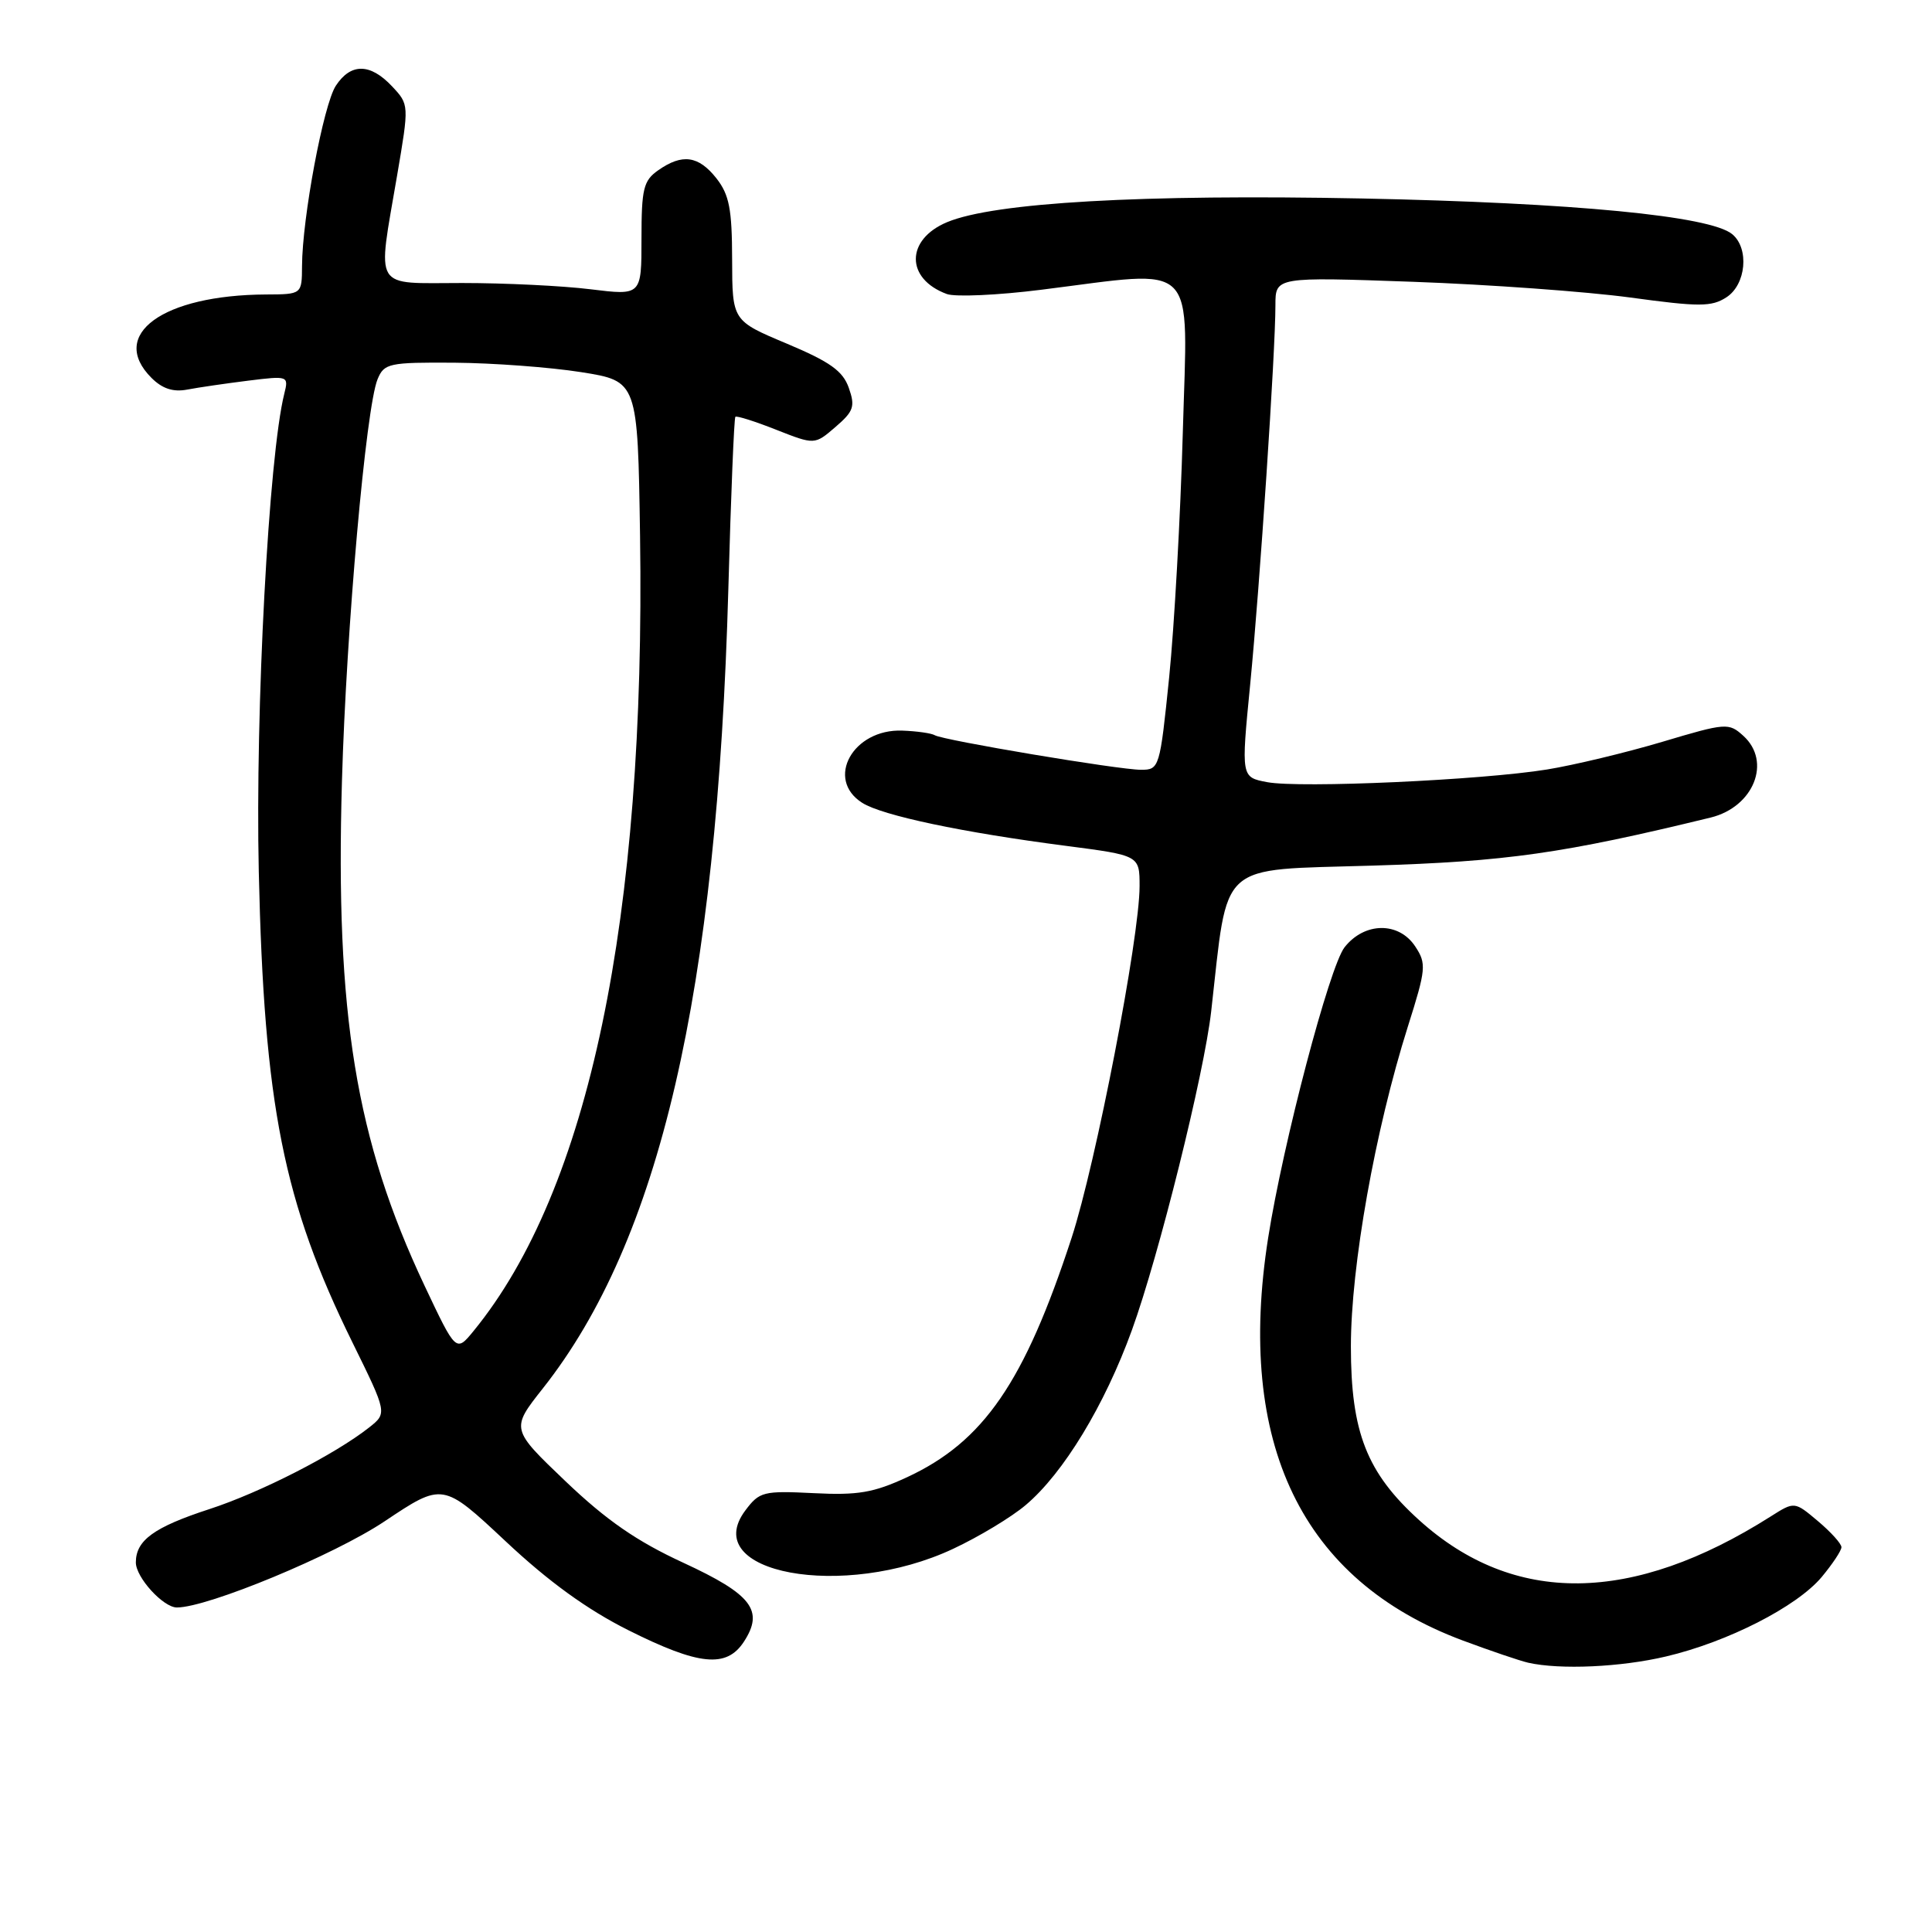 <?xml version="1.0" encoding="UTF-8" standalone="no"?>
<!DOCTYPE svg PUBLIC "-//W3C//DTD SVG 1.1//EN" "http://www.w3.org/Graphics/SVG/1.1/DTD/svg11.dtd" >
<svg xmlns="http://www.w3.org/2000/svg" xmlns:xlink="http://www.w3.org/1999/xlink" version="1.1" viewBox="0 0 256 256">
 <g >
 <path fill="currentColor"
d=" M 220.76 219.49 C 228.92 217.57 238.06 212.91 241.37 208.98 C 242.81 207.25 244.00 205.47 244.00 205.01 C 244.00 204.55 242.60 203.00 240.89 201.56 C 237.78 198.94 237.78 198.94 234.64 200.93 C 216.26 212.59 200.59 212.76 188.05 201.43 C 181.11 195.15 179.00 189.80 179.00 178.41 C 179.00 167.77 182.20 149.79 186.55 136.02 C 188.96 128.41 189.03 127.69 187.54 125.43 C 185.37 122.11 180.81 122.15 178.16 125.52 C 176.17 128.06 170.02 151.42 168.04 164.00 C 163.74 191.29 172.49 209.41 193.81 217.37 C 197.49 218.74 201.40 220.07 202.50 220.32 C 206.73 221.27 214.76 220.91 220.76 219.49 Z  M 98.56 217.55 C 101.27 213.41 99.65 211.28 90.54 207.07 C 84.38 204.23 80.36 201.45 74.96 196.30 C 67.68 189.35 67.68 189.35 71.93 183.97 C 87.42 164.37 95.02 131.63 96.51 78.02 C 96.85 65.65 97.27 55.40 97.44 55.23 C 97.60 55.06 100.04 55.83 102.84 56.94 C 107.95 58.95 107.95 58.95 110.70 56.58 C 113.12 54.50 113.34 53.86 112.47 51.39 C 111.68 49.15 109.98 47.94 104.25 45.53 C 97.03 42.50 97.03 42.50 97.01 34.38 C 97.00 27.70 96.63 25.80 94.93 23.63 C 92.56 20.63 90.41 20.32 87.22 22.56 C 85.26 23.93 85.00 25.00 85.00 31.64 C 85.00 39.16 85.00 39.16 78.25 38.33 C 74.54 37.87 66.89 37.50 61.25 37.50 C 49.26 37.50 49.99 38.69 52.61 23.30 C 54.22 13.86 54.22 13.86 51.94 11.43 C 49.05 8.36 46.48 8.34 44.50 11.36 C 42.86 13.86 40.05 28.88 40.02 35.25 C 40.00 39.00 40.00 39.00 35.25 39.02 C 21.56 39.09 14.34 44.34 20.07 50.07 C 21.50 51.50 22.94 51.98 24.82 51.62 C 26.29 51.34 29.92 50.81 32.89 50.44 C 38.20 49.78 38.26 49.81 37.67 52.17 C 35.61 60.37 33.81 94.16 34.29 115.50 C 34.99 146.46 37.55 159.30 46.70 177.88 C 51.31 187.25 51.31 187.25 48.91 189.15 C 44.36 192.73 34.50 197.77 27.73 199.97 C 20.40 202.36 18.00 204.10 18.00 207.03 C 18.00 209.02 21.63 213.00 23.44 213.00 C 27.53 213.00 44.28 206.05 50.95 201.59 C 58.67 196.43 58.67 196.43 67.00 204.23 C 72.71 209.59 77.81 213.28 83.28 216.02 C 92.61 220.69 96.26 221.06 98.56 217.55 Z  M 126.29 205.23 C 129.71 203.63 134.04 201.02 135.92 199.42 C 140.91 195.21 146.38 186.20 149.99 176.23 C 153.56 166.38 159.55 142.31 160.49 134.00 C 162.78 113.84 161.12 115.34 181.82 114.70 C 199.62 114.16 207.12 113.09 226.67 108.33 C 232.38 106.93 234.78 100.92 231.00 97.50 C 229.07 95.75 228.72 95.77 220.25 98.30 C 215.44 99.73 208.57 101.38 205.00 101.96 C 196.33 103.37 172.26 104.46 167.91 103.64 C 164.45 102.99 164.45 102.99 165.65 90.75 C 166.93 77.66 169.00 46.66 169.00 40.44 C 169.00 36.69 169.00 36.69 187.25 37.34 C 197.29 37.70 210.22 38.64 216.00 39.42 C 225.15 40.67 226.79 40.67 228.75 39.40 C 231.37 37.72 231.81 32.92 229.53 31.03 C 226.62 28.61 208.50 26.87 180.50 26.30 C 151.31 25.72 131.73 26.83 125.49 29.44 C 119.99 31.74 119.97 36.94 125.46 38.96 C 126.58 39.37 132.22 39.12 138.00 38.39 C 159.02 35.76 157.37 34.10 156.73 57.25 C 156.42 68.39 155.60 83.01 154.92 89.75 C 153.69 101.77 153.62 102.00 151.19 102.00 C 148.24 102.00 124.96 98.09 123.86 97.42 C 123.44 97.16 121.50 96.88 119.56 96.81 C 113.02 96.56 109.31 103.25 114.25 106.38 C 116.89 108.06 127.55 110.31 141.25 112.08 C 151.00 113.35 151.00 113.35 151.00 117.42 C 151.00 124.24 145.21 154.17 141.99 164.03 C 135.73 183.18 130.33 191.03 120.19 195.74 C 115.76 197.79 113.69 198.15 107.81 197.85 C 101.15 197.52 100.63 197.65 98.77 200.13 C 92.49 208.48 111.77 212.05 126.29 205.23 Z  M 56.25 170.35 C 47.14 151.04 44.42 134.38 45.31 103.50 C 45.89 83.26 48.49 53.98 50.03 50.25 C 50.90 48.14 51.53 48.00 60.23 48.06 C 65.33 48.10 72.88 48.66 77.00 49.31 C 84.50 50.50 84.50 50.50 84.81 71.00 C 85.56 121.71 78.04 157.66 62.76 176.35 C 60.43 179.20 60.43 179.20 56.25 170.35 Z "/>
</g>
</svg>